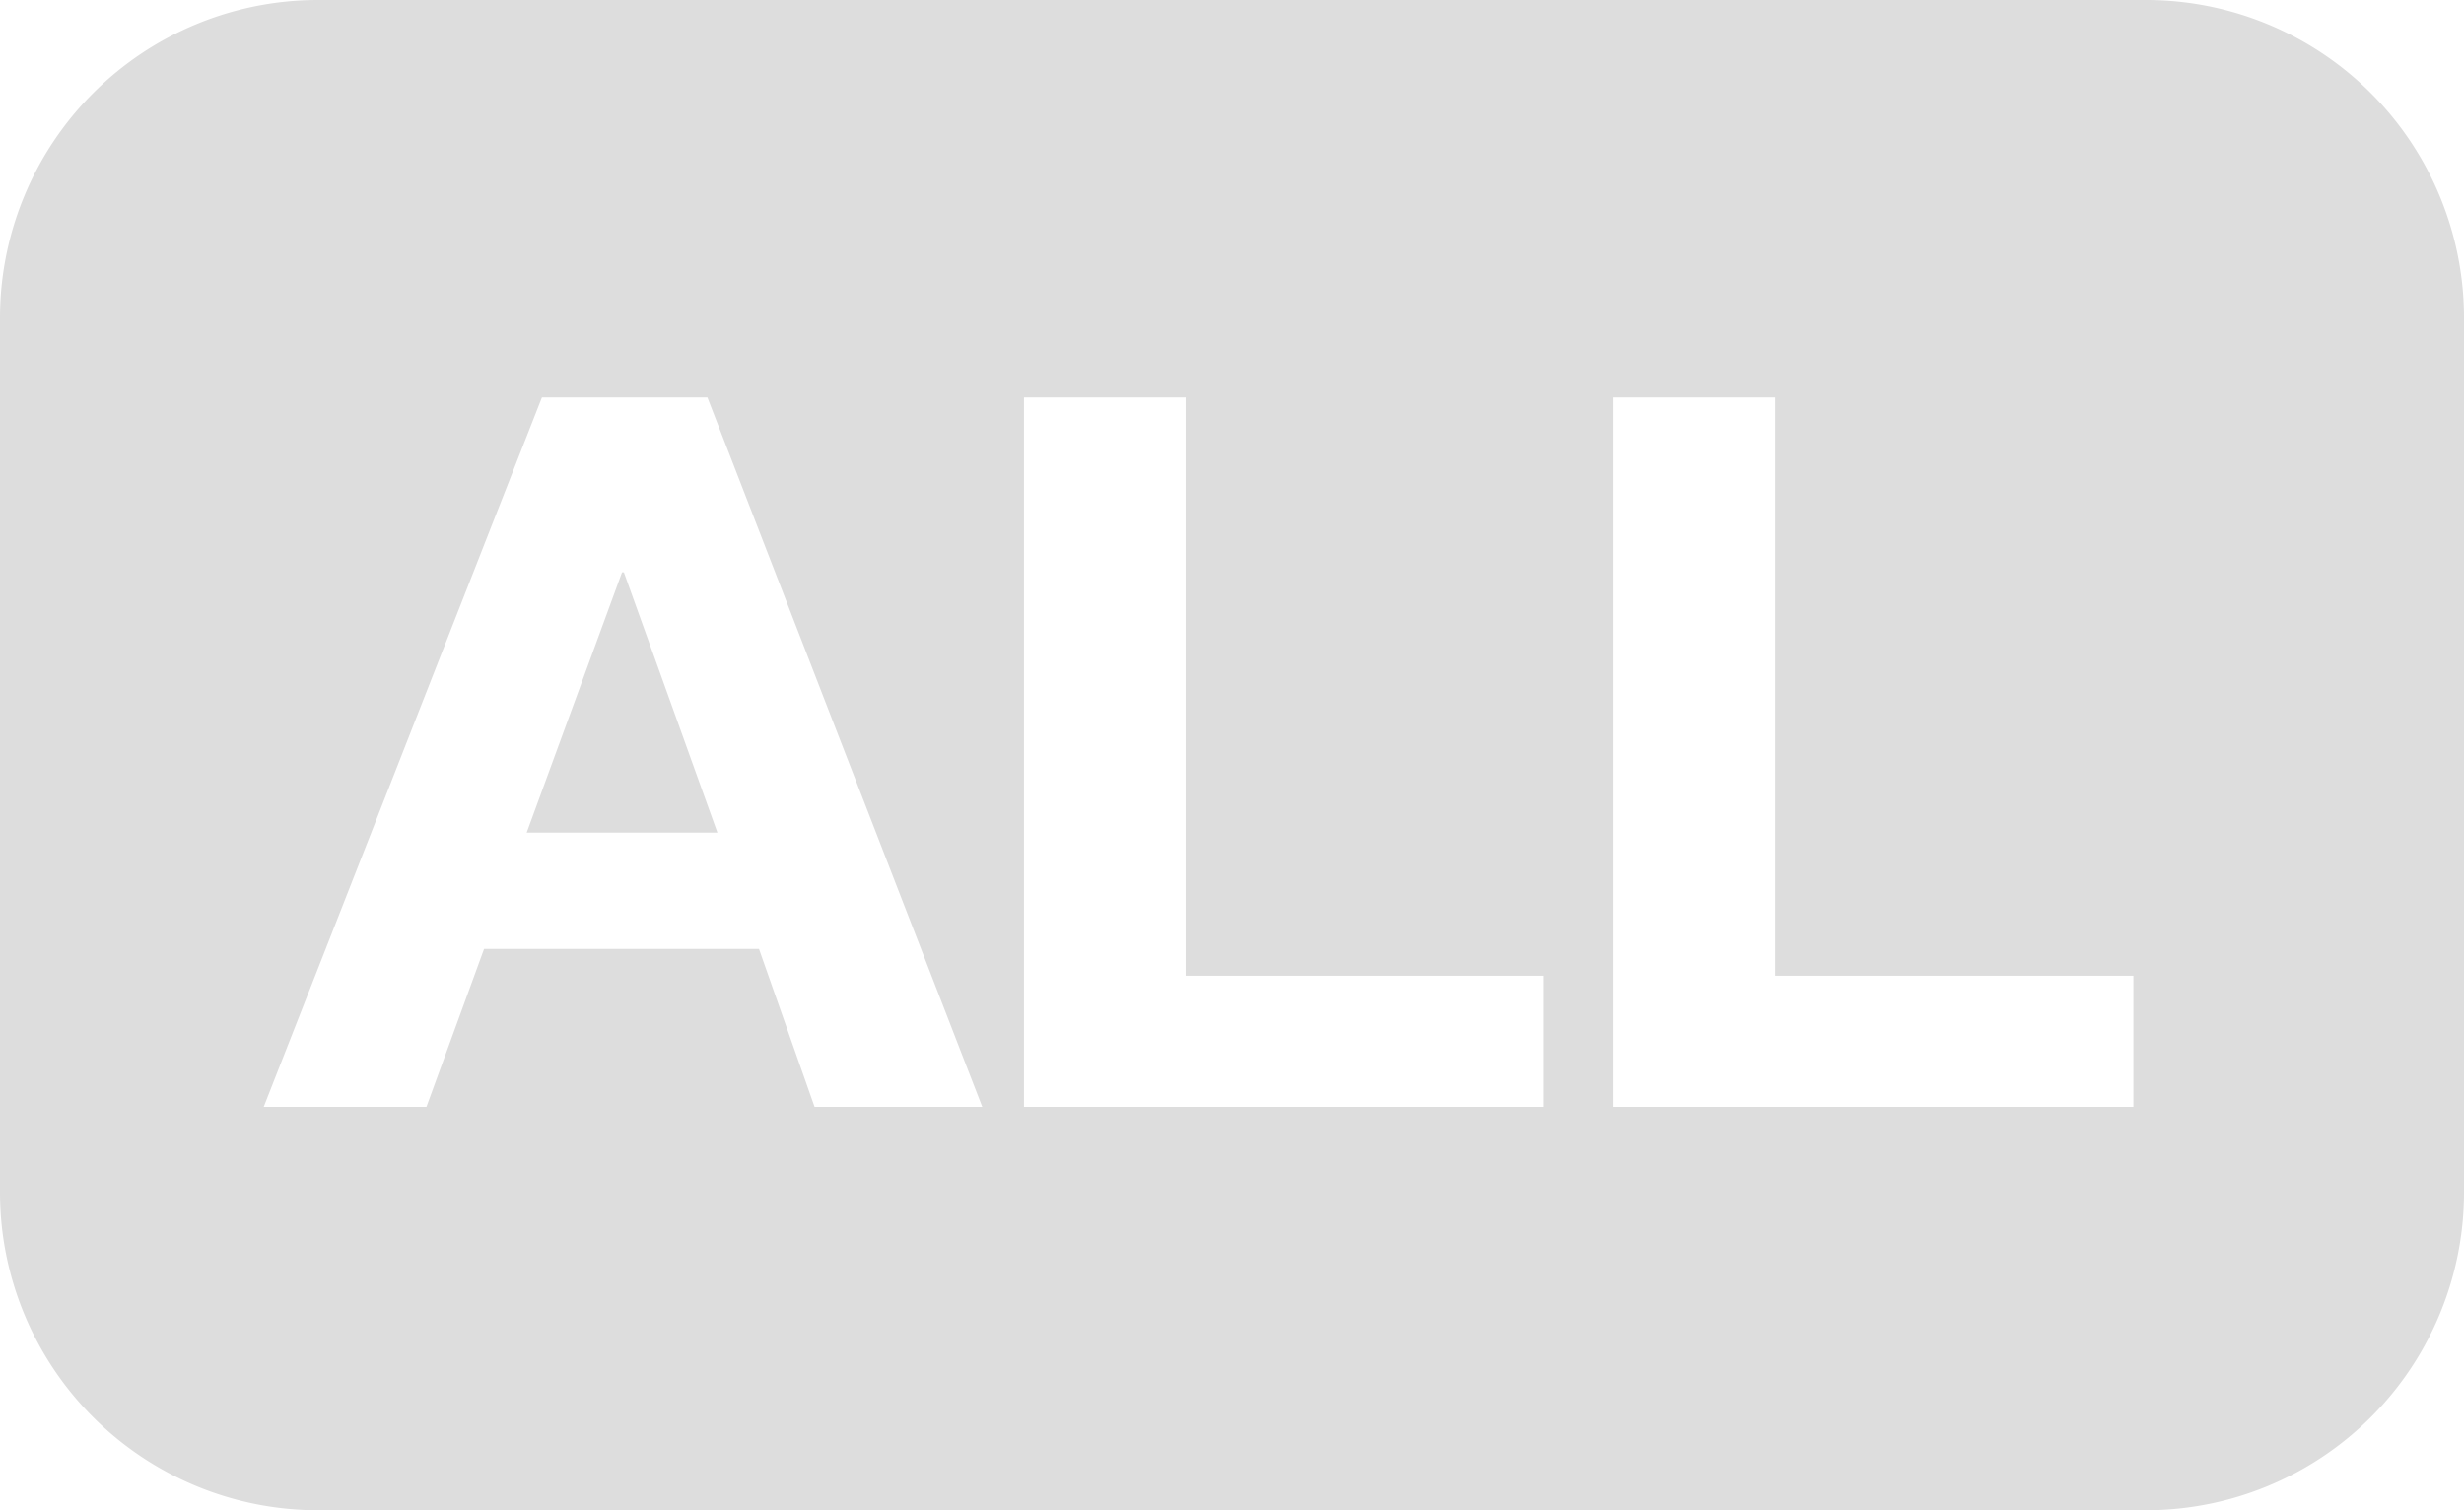 <svg xmlns="http://www.w3.org/2000/svg" width="31" height="19" viewBox="0 0 31 19">
  <defs>
    <style>
      .cls-1 {
        fill: #ddd;
        fill-rule: evenodd;
      }
    </style>
  </defs>
  <path id="icon_all.svg" class="cls-1" d="M34,565H57a4,4,0,0,1,4,4v11a4,4,0,0,1-4,4H34a4,4,0,0,1-4-4V569A4,4,0,0,1,34,565Zm16.3,13.923V570h2.034v7.275h4.507v1.65H50.3ZM42.883,570h2.034v7.275h4.507v1.65H42.883V570Zm-3.334,6.938H36.09l-0.725,1.987H33.318l3.5-8.925H38.9l3.458,8.925H40.248Zm-1.7-4.738H37.826l-1.2,3.275h2.4Z" transform="translate(-30 -565)"/>
</svg>
